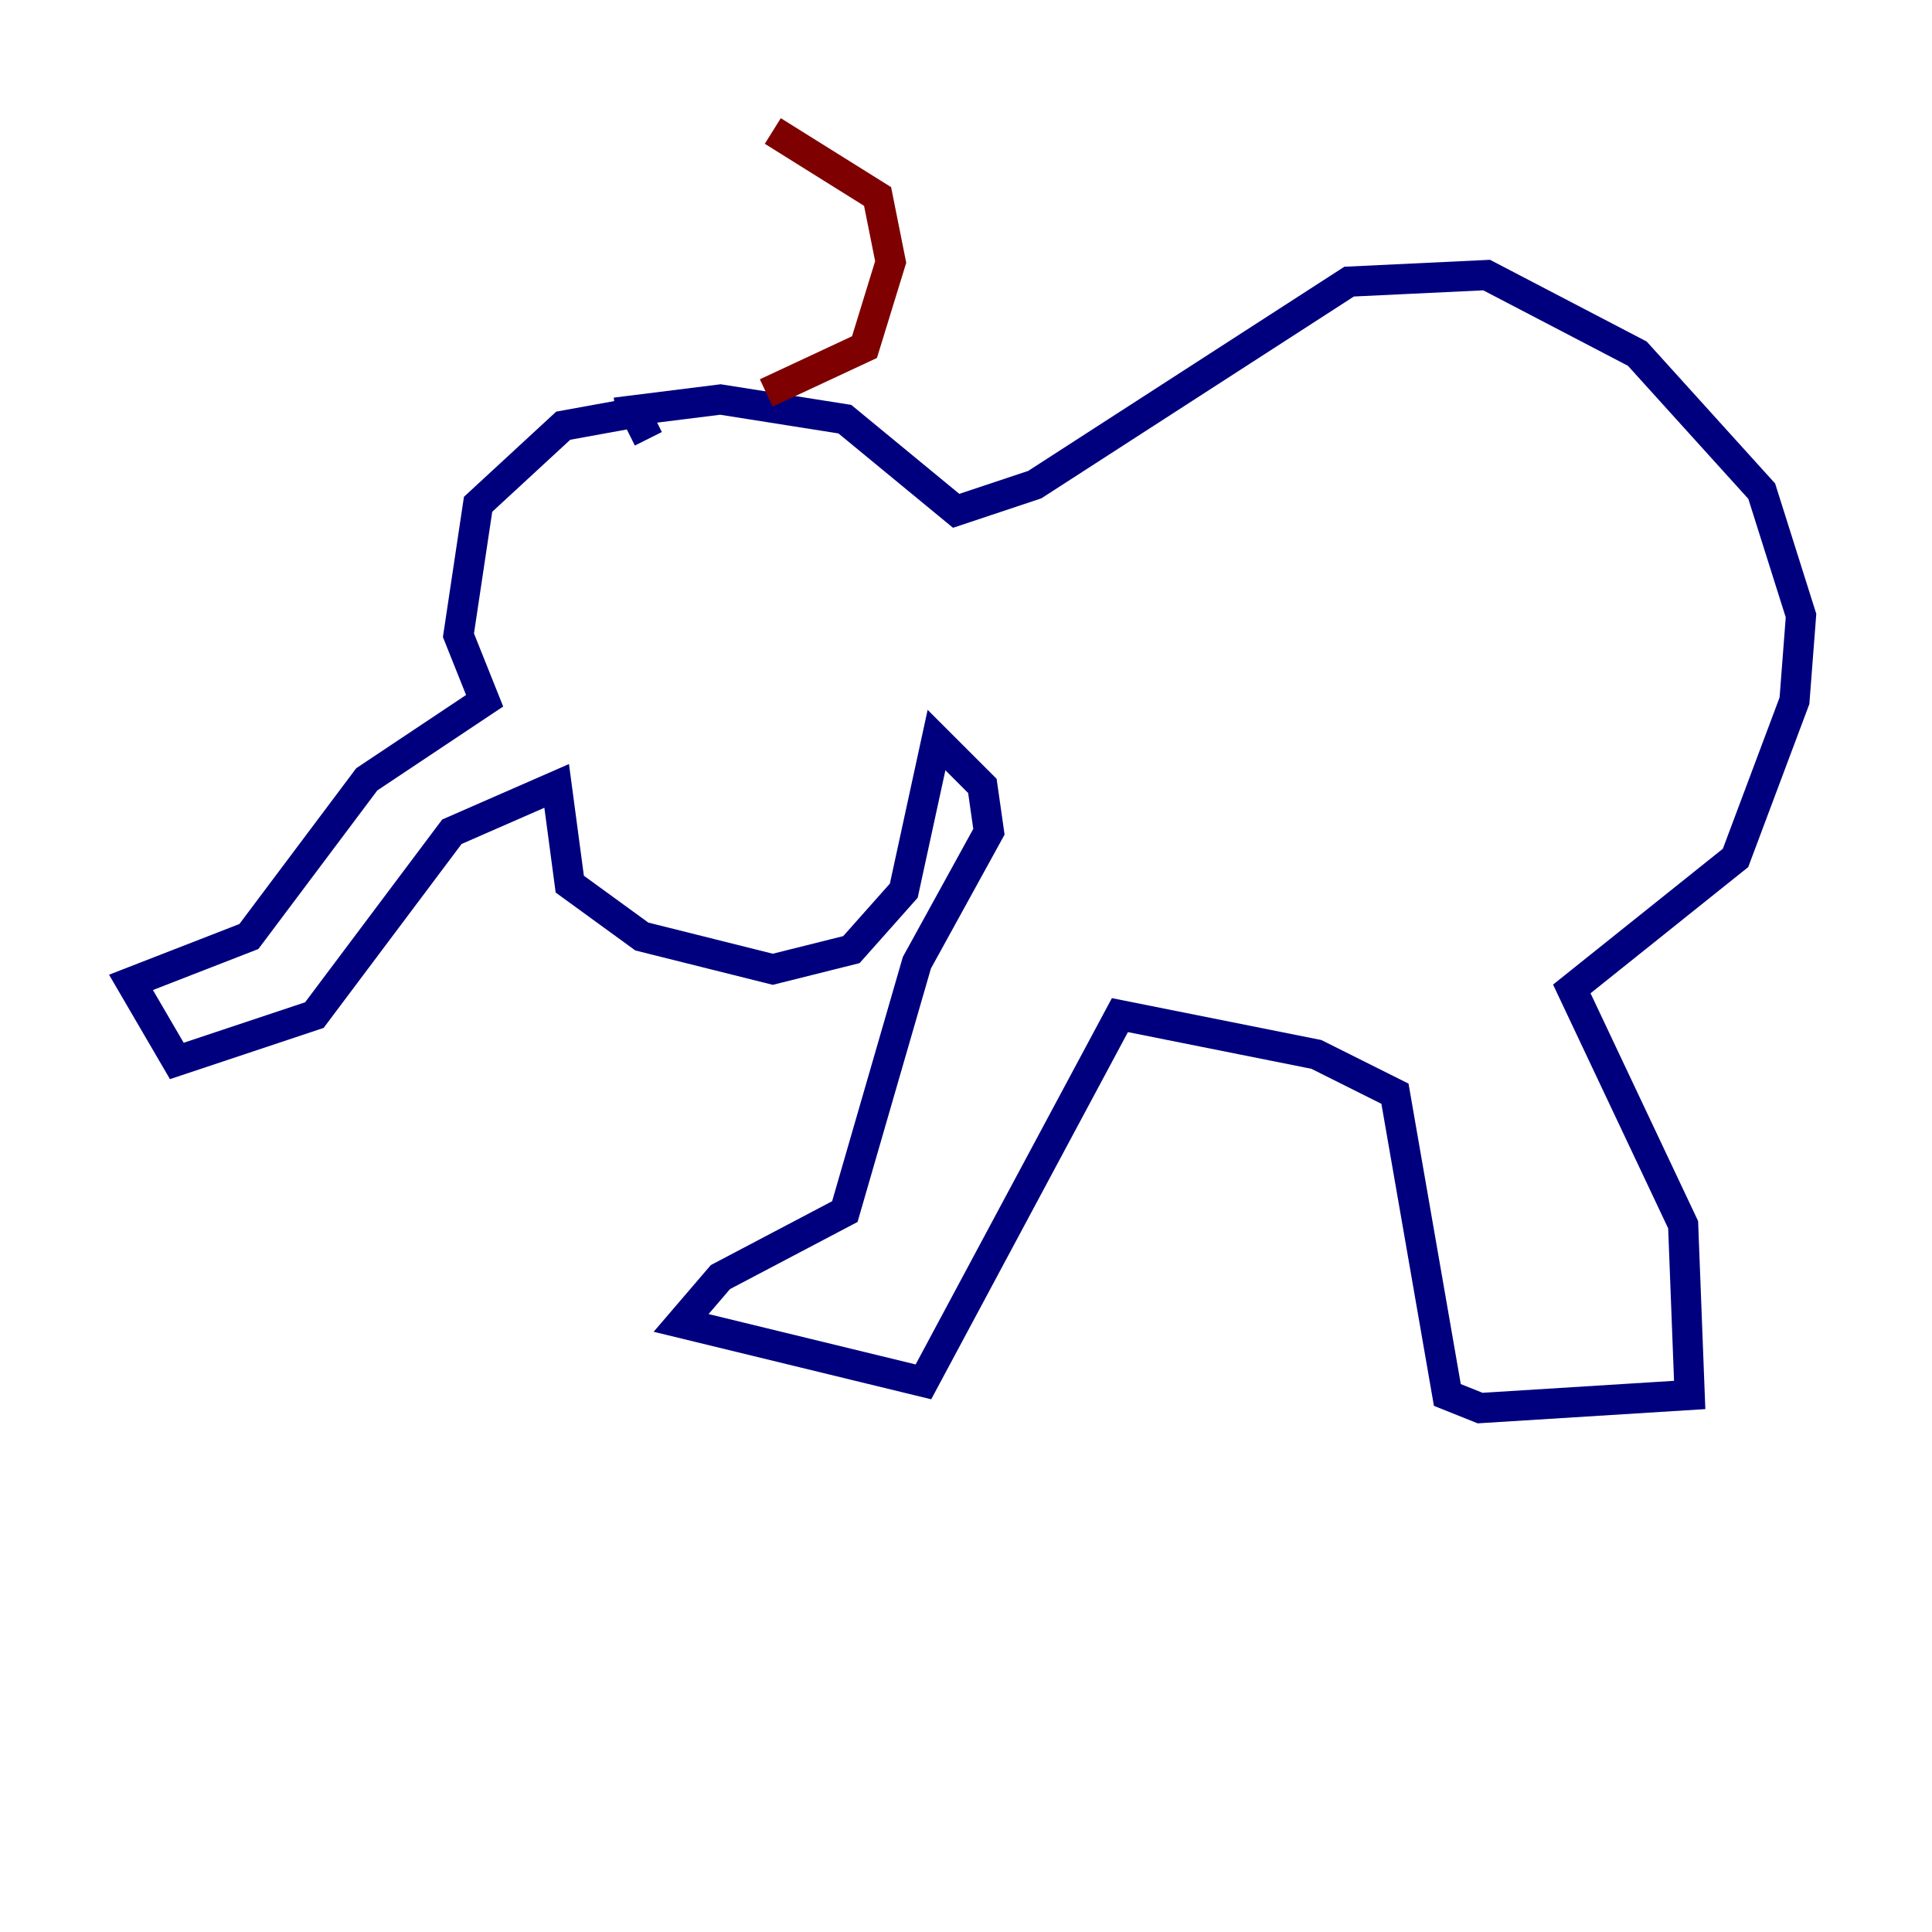 <?xml version="1.0" encoding="utf-8" ?>
<svg baseProfile="tiny" height="128" version="1.2" viewBox="0,0,128,128" width="128" xmlns="http://www.w3.org/2000/svg" xmlns:ev="http://www.w3.org/2001/xml-events" xmlns:xlink="http://www.w3.org/1999/xlink"><defs /><polyline fill="none" points="42.956,29.071 42.088,27.336 37.315,28.203 31.675,33.41 30.373,42.088 32.108,46.427 24.298,51.634 16.488,62.047 8.678,65.085 11.715,70.291 20.827,67.254 29.939,55.105 36.881,52.068 37.749,58.576 42.522,62.047 51.2,64.217 56.407,62.915 59.878,59.01 62.047,49.031 65.085,52.068 65.519,55.105 60.746,63.783 55.973,80.271 47.729,84.61 45.125,87.647 61.18,91.552 74.197,67.254 87.214,69.858 92.42,72.461 95.891,92.42 98.061,93.288 111.946,92.42 111.512,81.139 104.136,65.519 114.983,56.841 118.888,46.427 119.322,40.786 116.719,32.542 108.475,23.43 98.495,18.224 89.383,18.658 68.556,32.108 63.349,33.844 55.973,27.77 47.729,26.468 40.786,27.336" stroke="#00007f" stroke-width="2" /><polyline fill="none" points="50.766,26.034 57.275,22.997 59.01,17.356 58.142,13.017 51.2,8.678" stroke="#7f0000" stroke-width="2" /></svg>
